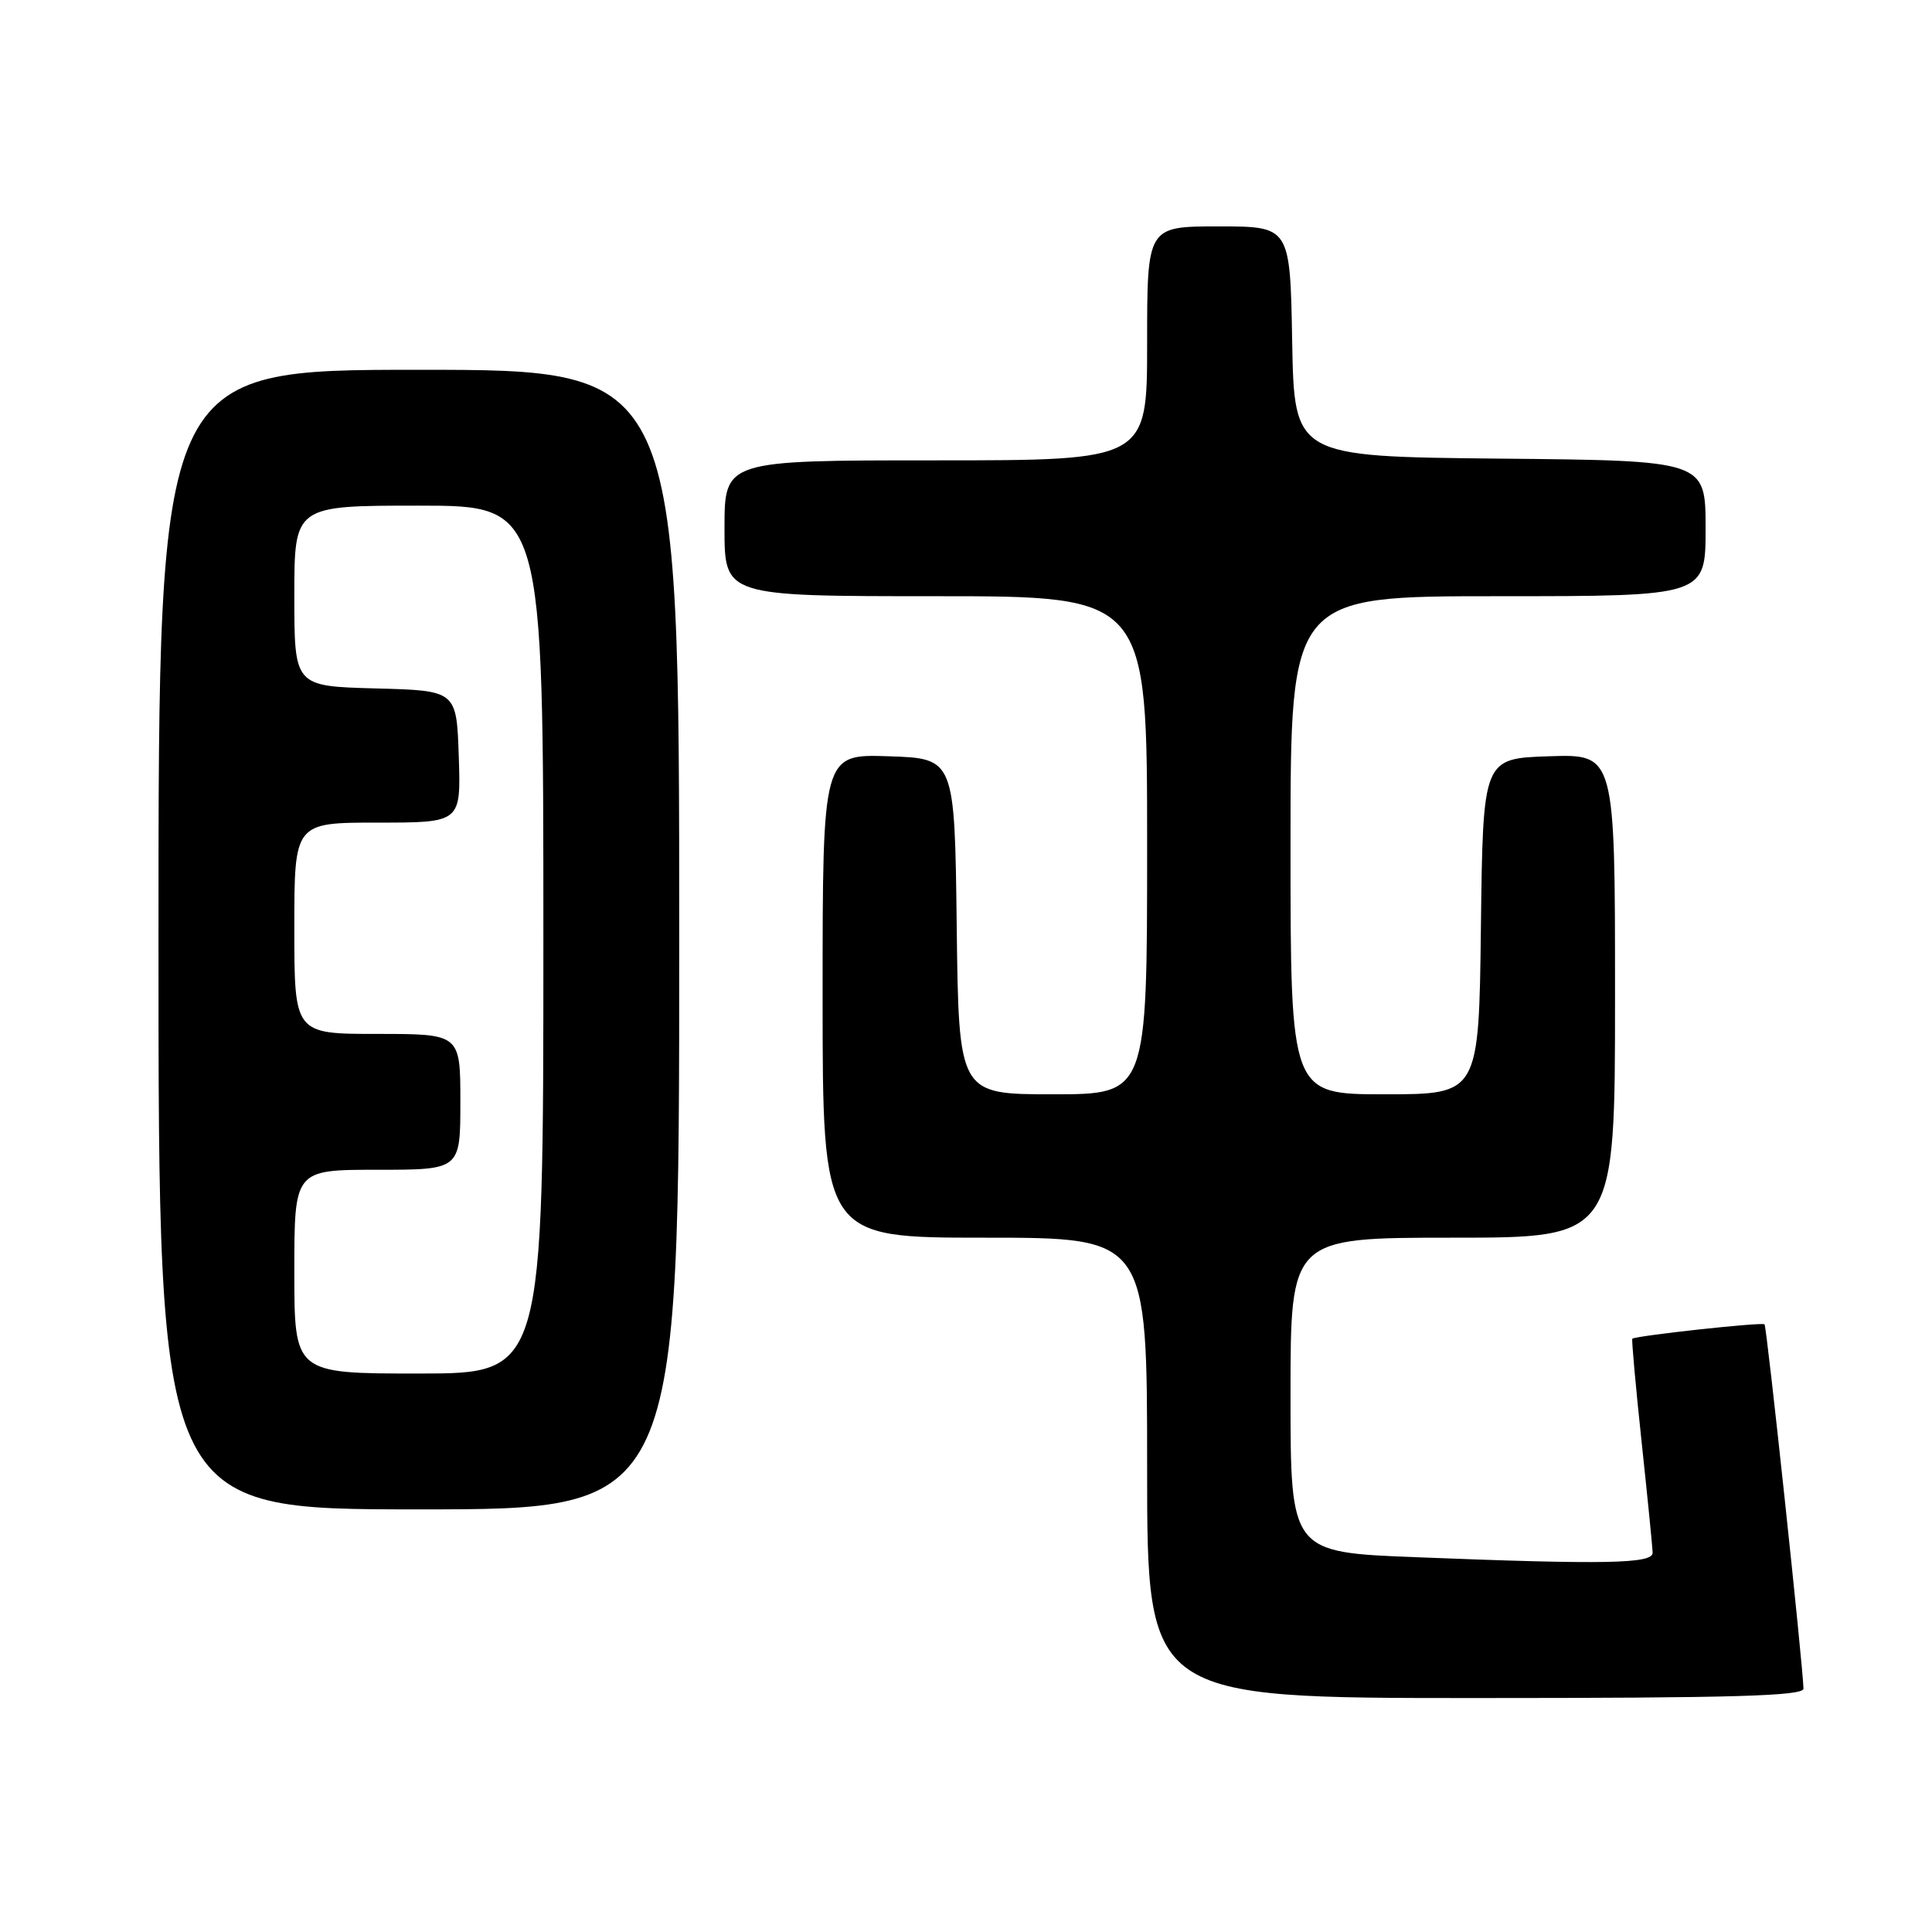 <?xml version="1.0" encoding="UTF-8" standalone="no"?>
<!DOCTYPE svg PUBLIC "-//W3C//DTD SVG 1.1//EN" "http://www.w3.org/Graphics/SVG/1.1/DTD/svg11.dtd" >
<svg xmlns="http://www.w3.org/2000/svg" xmlns:xlink="http://www.w3.org/1999/xlink" version="1.1" viewBox="0 0 256 256">
 <g >
 <path fill="currentColor"
d=" M 238.97 223.75 C 238.90 220.65 234.11 175.77 233.81 175.48 C 233.50 175.16 216.72 176.99 216.29 177.39 C 216.18 177.49 216.73 183.64 217.52 191.04 C 218.31 198.44 218.97 205.06 218.98 205.75 C 219.00 207.21 212.72 207.33 187.66 206.34 C 171.00 205.69 171.00 205.69 171.00 184.84 C 171.00 164.00 171.00 164.00 192.50 164.00 C 214.00 164.00 214.00 164.00 214.00 131.96 C 214.00 99.92 214.00 99.92 205.25 100.21 C 196.50 100.50 196.50 100.50 196.23 122.75 C 195.96 145.00 195.96 145.00 183.48 145.00 C 171.00 145.00 171.00 145.00 171.00 112.00 C 171.00 79.00 171.00 79.00 198.50 79.00 C 226.00 79.00 226.00 79.00 226.00 70.02 C 226.00 61.03 226.00 61.03 198.75 60.77 C 171.50 60.50 171.50 60.50 171.22 45.25 C 170.95 30.00 170.95 30.00 161.47 30.00 C 152.00 30.00 152.00 30.00 152.00 45.50 C 152.00 61.00 152.00 61.00 124.00 61.00 C 96.00 61.00 96.00 61.00 96.00 70.00 C 96.00 79.00 96.00 79.00 124.00 79.00 C 152.00 79.00 152.00 79.00 152.00 112.00 C 152.00 145.00 152.00 145.00 139.52 145.00 C 127.04 145.00 127.04 145.00 126.77 122.75 C 126.50 100.50 126.50 100.50 117.75 100.21 C 109.00 99.92 109.00 99.92 109.00 131.96 C 109.00 164.00 109.00 164.00 130.50 164.00 C 152.00 164.00 152.00 164.00 152.00 194.50 C 152.00 225.00 152.00 225.00 195.50 225.00 C 229.65 225.00 238.99 224.73 238.97 223.75 Z  M 90.00 124.50 C 90.00 49.00 90.00 49.00 55.50 49.00 C 21.00 49.00 21.00 49.00 21.00 124.50 C 21.00 200.00 21.00 200.00 55.50 200.00 C 90.00 200.00 90.00 200.00 90.00 124.50 Z  M 39.00 168.50 C 39.00 155.00 39.00 155.00 50.00 155.00 C 61.00 155.00 61.00 155.00 61.00 146.00 C 61.00 137.00 61.00 137.00 50.00 137.00 C 39.00 137.00 39.00 137.00 39.00 123.00 C 39.00 109.00 39.00 109.00 50.04 109.00 C 61.08 109.00 61.08 109.00 60.79 100.25 C 60.50 91.50 60.50 91.50 49.75 91.22 C 39.00 90.93 39.00 90.93 39.00 78.97 C 39.00 67.00 39.00 67.00 55.50 67.00 C 72.00 67.00 72.00 67.00 72.00 124.50 C 72.00 182.00 72.00 182.00 55.50 182.00 C 39.00 182.00 39.00 182.00 39.00 168.50 Z "/>
</g>
</svg>